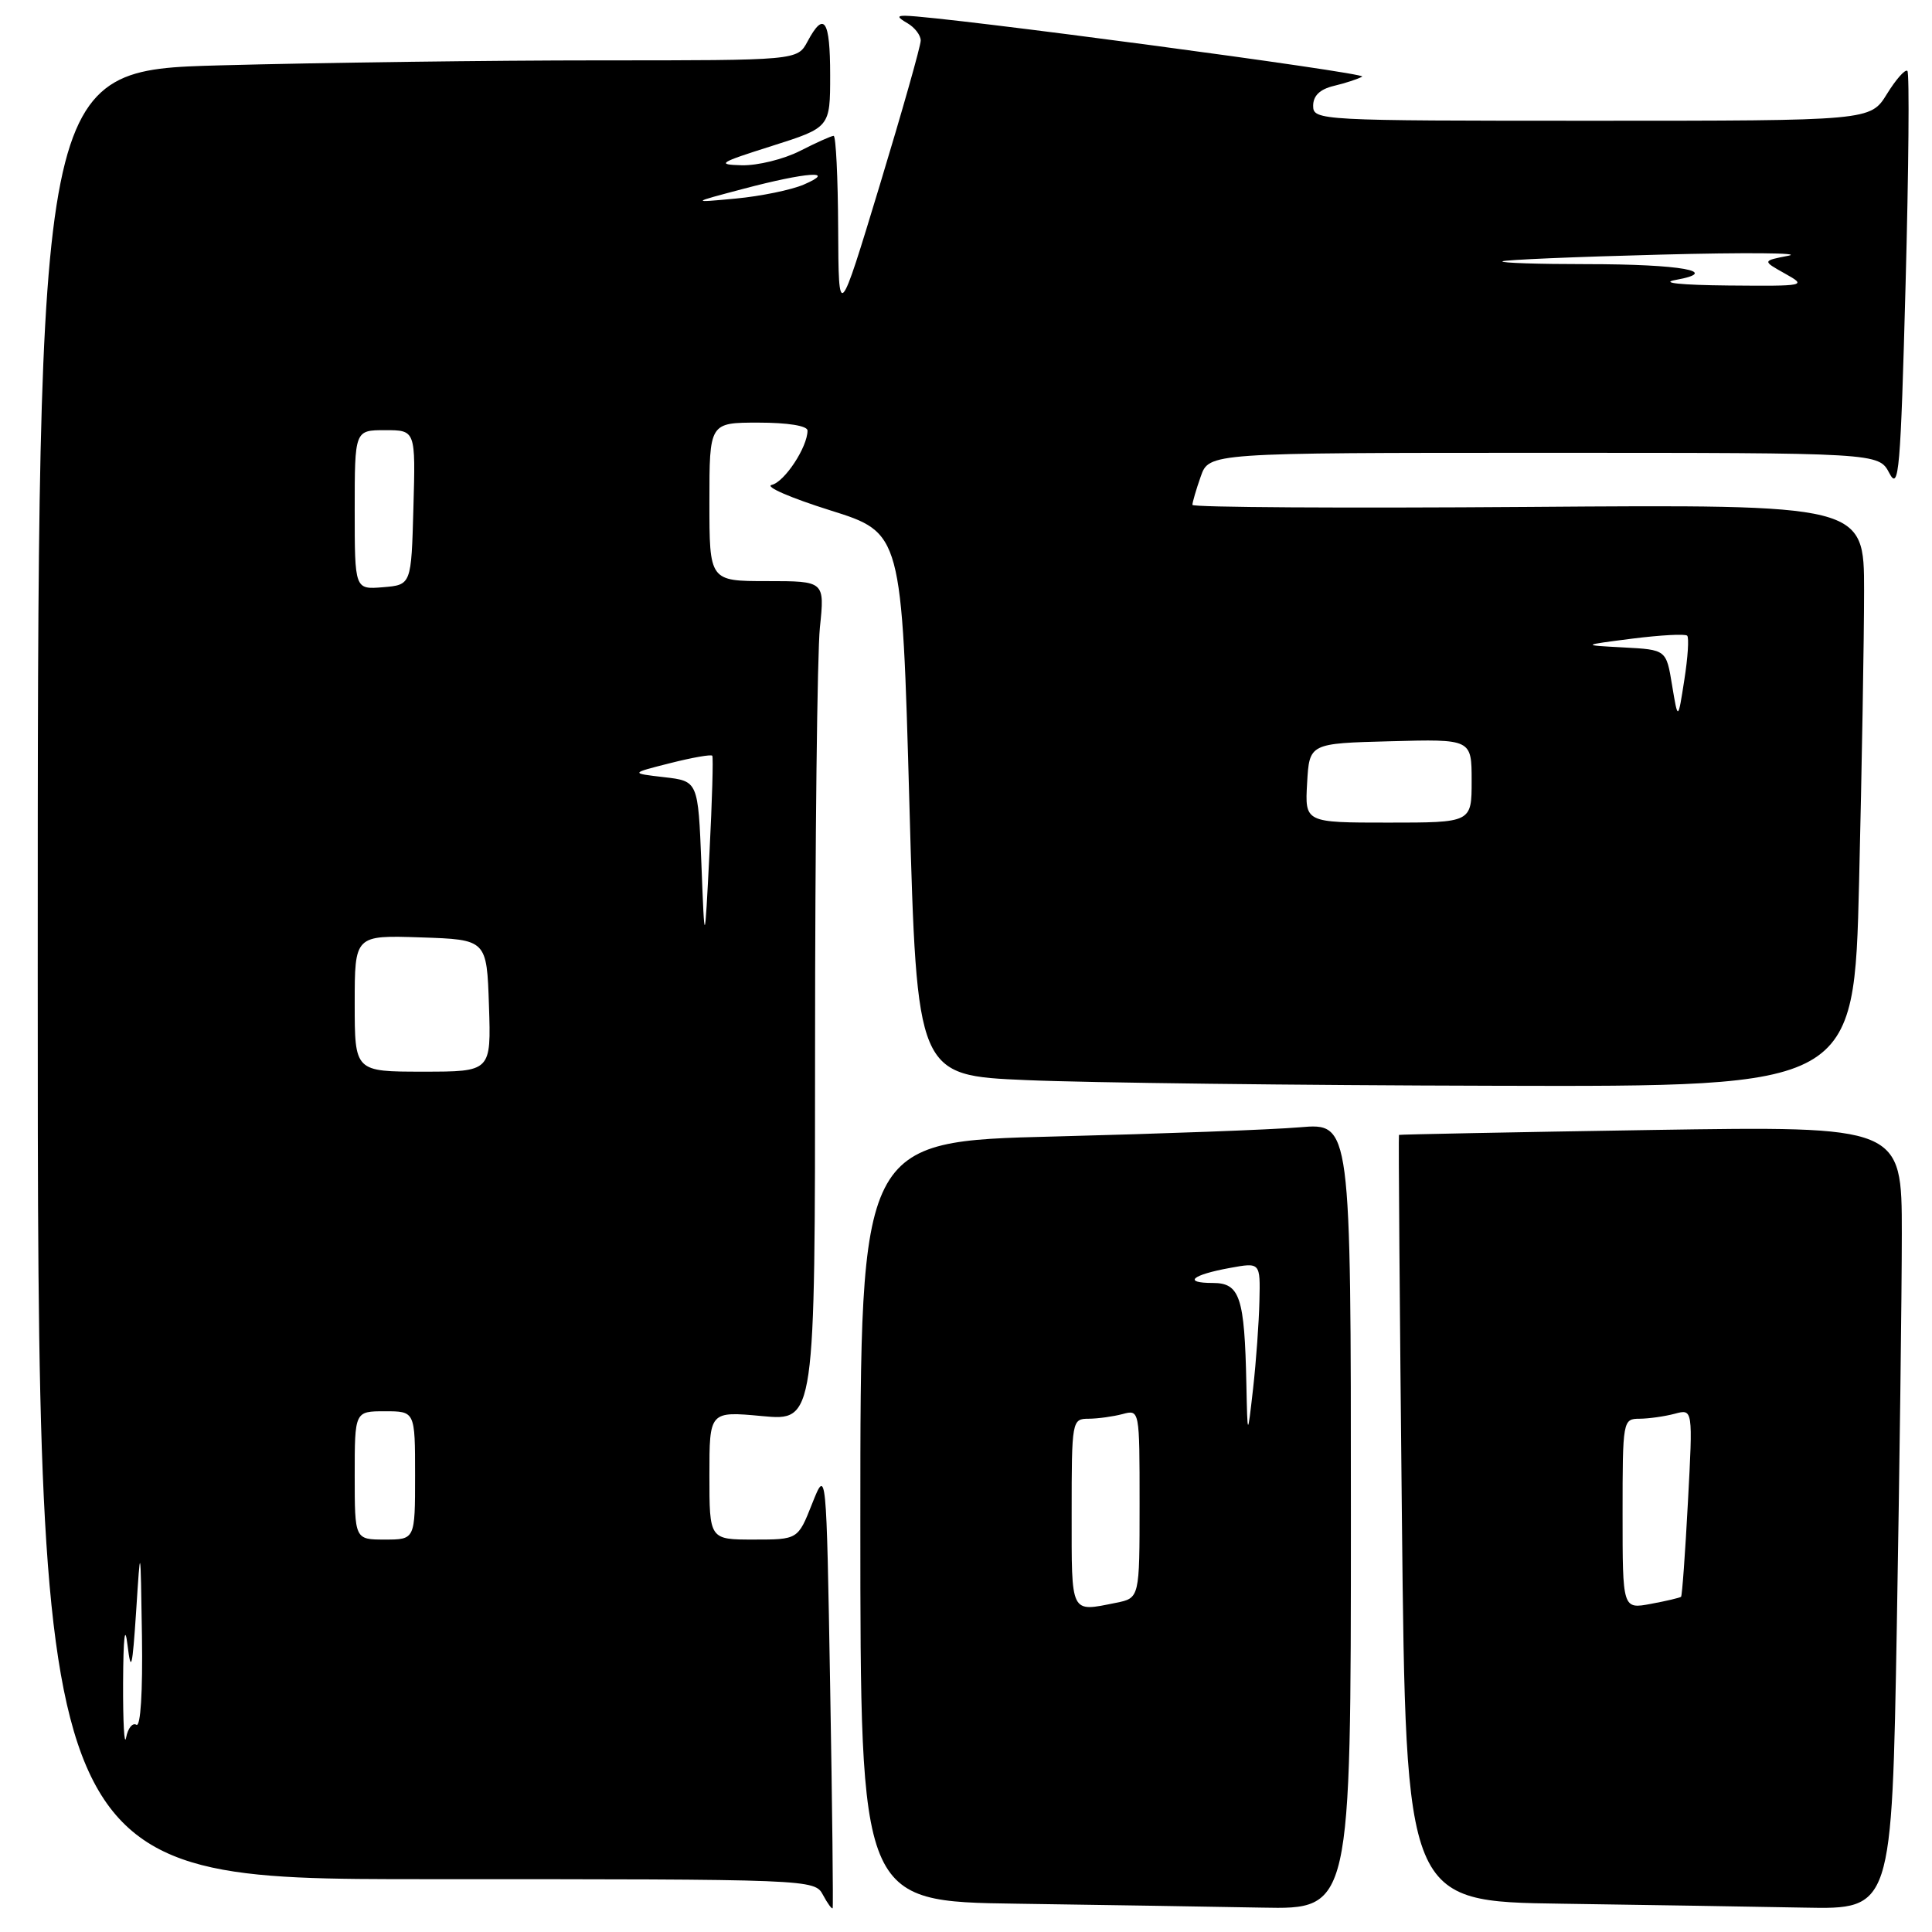 <?xml version="1.0" encoding="UTF-8" standalone="no"?>
<!DOCTYPE svg PUBLIC "-//W3C//DTD SVG 1.1//EN" "http://www.w3.org/Graphics/SVG/1.1/DTD/svg11.dtd" >
<svg xmlns="http://www.w3.org/2000/svg" xmlns:xlink="http://www.w3.org/1999/xlink" version="1.1" viewBox="0 0 256 256">
 <g >
 <path fill="currentColor"
d=" M 110.00 223.50 C 109.50 194.50 109.50 194.50 107.61 199.25 C 105.73 204.00 105.73 204.00 99.86 204.00 C 94.00 204.00 94.00 204.00 94.00 195.49 C 94.00 186.99 94.00 186.99 101.00 187.64 C 108.00 188.29 108.00 188.29 108.00 138.79 C 108.00 111.57 108.29 86.53 108.64 83.15 C 109.28 77.00 109.28 77.00 101.64 77.00 C 94.00 77.00 94.00 77.00 94.00 66.50 C 94.00 56.00 94.00 56.00 100.50 56.00 C 104.37 56.00 107.00 56.42 107.00 57.05 C 107.00 59.24 103.96 63.86 102.26 64.25 C 101.29 64.47 104.78 65.98 110.00 67.62 C 119.50 70.60 119.50 70.60 120.50 106.55 C 121.50 142.50 121.50 142.50 136.00 143.12 C 143.97 143.47 171.92 143.81 198.09 143.87 C 245.68 144.00 245.68 144.00 246.34 116.84 C 246.70 101.90 247.00 84.54 247.00 78.26 C 247.00 66.84 247.00 66.84 202.50 67.17 C 178.02 67.35 158.00 67.23 158.00 66.90 C 158.00 66.57 158.49 64.88 159.10 63.15 C 160.20 60.00 160.20 60.00 204.57 60.00 C 248.94 60.00 248.94 60.00 250.35 62.70 C 251.61 65.11 251.84 62.43 252.50 37.65 C 252.91 22.40 253.02 9.69 252.74 9.40 C 252.46 9.12 251.24 10.49 250.03 12.45 C 247.84 16.00 247.84 16.00 210.92 16.00 C 174.79 16.00 174.00 15.96 174.00 14.02 C 174.00 12.68 174.90 11.82 176.75 11.38 C 178.26 11.02 179.95 10.47 180.50 10.15 C 181.31 9.68 124.97 2.17 120.00 2.09 C 118.84 2.07 118.89 2.29 120.25 3.08 C 121.21 3.64 122.00 4.67 122.00 5.37 C 122.00 6.08 119.55 14.72 116.56 24.58 C 111.12 42.50 111.12 42.50 111.06 30.25 C 111.03 23.51 110.76 18.00 110.46 18.00 C 110.16 18.00 108.16 18.90 106.00 20.00 C 103.84 21.10 100.37 21.95 98.29 21.90 C 94.87 21.81 95.26 21.56 102.25 19.35 C 110.00 16.89 110.00 16.89 110.00 9.95 C 110.00 2.60 109.19 1.40 107.00 5.50 C 105.66 8.00 105.66 8.00 79.49 8.00 C 65.10 8.00 42.45 8.30 29.16 8.66 C 5.00 9.32 5.00 9.32 5.00 129.16 C 5.00 249.00 5.00 249.00 56.46 249.00 C 107.61 249.00 107.94 249.01 109.05 251.09 C 109.66 252.23 110.24 253.02 110.33 252.84 C 110.42 252.65 110.28 239.45 110.00 223.50 Z  M 179.00 200.90 C 179.00 148.80 179.00 148.80 172.25 149.37 C 168.54 149.69 153.91 150.23 139.75 150.59 C 114.00 151.23 114.00 151.23 114.00 201.59 C 114.00 251.96 114.00 251.96 134.75 252.25 C 146.16 252.41 160.79 252.65 167.25 252.77 C 179.00 253.00 179.00 253.00 179.00 200.90 Z  M 251.34 215.34 C 251.70 194.62 252.00 171.27 252.00 163.44 C 252.00 149.21 252.00 149.21 218.75 149.73 C 200.46 150.02 185.44 150.32 185.37 150.38 C 185.29 150.45 185.47 173.33 185.76 201.23 C 186.29 251.96 186.29 251.96 206.89 252.25 C 218.23 252.41 232.71 252.65 239.09 252.77 C 250.68 253.00 250.68 253.00 251.34 215.34 Z  M 16.31 223.00 C 16.34 216.90 16.55 215.11 16.90 218.00 C 17.36 221.77 17.54 221.04 18.04 213.50 C 18.62 204.50 18.62 204.50 18.81 216.81 C 18.92 224.18 18.63 228.89 18.07 228.54 C 17.56 228.23 16.95 228.99 16.71 230.24 C 16.47 231.48 16.29 228.22 16.31 223.00 Z  M 47.00 195.50 C 47.00 187.00 47.00 187.00 51.00 187.00 C 55.00 187.00 55.00 187.00 55.00 195.50 C 55.00 204.00 55.00 204.00 51.00 204.00 C 47.00 204.00 47.00 204.00 47.00 195.50 Z  M 47.00 132.96 C 47.00 123.92 47.00 123.92 55.75 124.21 C 64.50 124.50 64.50 124.50 64.79 133.25 C 65.08 142.00 65.08 142.00 56.04 142.00 C 47.00 142.00 47.00 142.00 47.00 132.96 Z  M 92.94 114.50 C 92.50 103.50 92.50 103.50 88.00 102.98 C 83.50 102.46 83.50 102.46 88.80 101.12 C 91.72 100.38 94.23 99.94 94.38 100.14 C 94.53 100.34 94.36 106.12 94.01 113.00 C 93.37 125.50 93.37 125.50 92.94 114.50 Z  M 173.20 103.75 C 173.50 98.50 173.50 98.50 184.25 98.22 C 195.00 97.93 195.00 97.93 195.00 103.47 C 195.00 109.00 195.00 109.00 183.95 109.00 C 172.90 109.00 172.90 109.00 173.20 103.75 Z  M 221.56 90.80 C 220.79 86.09 220.79 86.09 215.14 85.79 C 209.50 85.49 209.50 85.49 216.30 84.62 C 220.03 84.15 223.30 83.97 223.56 84.23 C 223.82 84.48 223.65 87.13 223.18 90.10 C 222.34 95.50 222.34 95.50 221.56 90.80 Z  M 47.00 67.56 C 47.00 57.00 47.00 57.00 51.03 57.00 C 55.07 57.00 55.07 57.00 54.78 67.25 C 54.50 77.50 54.50 77.50 50.75 77.81 C 47.00 78.12 47.00 78.12 47.00 67.56 Z  M 222.00 37.10 C 228.21 35.98 222.72 35.00 210.25 35.00 C 203.88 35.00 198.85 34.84 199.08 34.63 C 199.31 34.43 208.72 34.03 220.00 33.74 C 231.28 33.44 238.93 33.51 237.00 33.88 C 233.50 34.56 233.50 34.56 236.50 36.24 C 239.45 37.89 239.34 37.92 229.00 37.83 C 222.77 37.77 219.92 37.48 222.00 37.10 Z  M 98.50 25.02 C 106.88 22.80 111.02 22.51 106.50 24.46 C 104.85 25.17 100.80 26.00 97.50 26.31 C 91.50 26.87 91.50 26.87 98.50 25.02 Z  M 142.00 200.50 C 142.00 188.21 142.04 188.00 144.25 187.99 C 145.49 187.98 147.51 187.70 148.75 187.37 C 151.00 186.77 151.00 186.79 151.00 199.26 C 151.00 211.75 151.00 211.75 147.88 212.38 C 141.77 213.60 142.00 214.05 142.00 200.50 Z  M 165.15 183.38 C 164.91 171.86 164.29 170.00 160.71 170.00 C 156.69 170.00 157.90 168.93 162.96 168.01 C 167.00 167.27 167.00 167.27 166.88 172.38 C 166.82 175.20 166.44 180.43 166.04 184.00 C 165.30 190.50 165.30 190.50 165.15 183.38 Z  M 215.00 200.61 C 215.00 188.20 215.04 188.00 217.25 187.99 C 218.49 187.98 220.59 187.68 221.91 187.33 C 224.32 186.68 224.32 186.68 223.66 199.01 C 223.30 205.79 222.89 211.44 222.75 211.58 C 222.61 211.71 220.81 212.14 218.75 212.52 C 215.00 213.22 215.00 213.22 215.00 200.61 Z "/>
</g>
</svg>